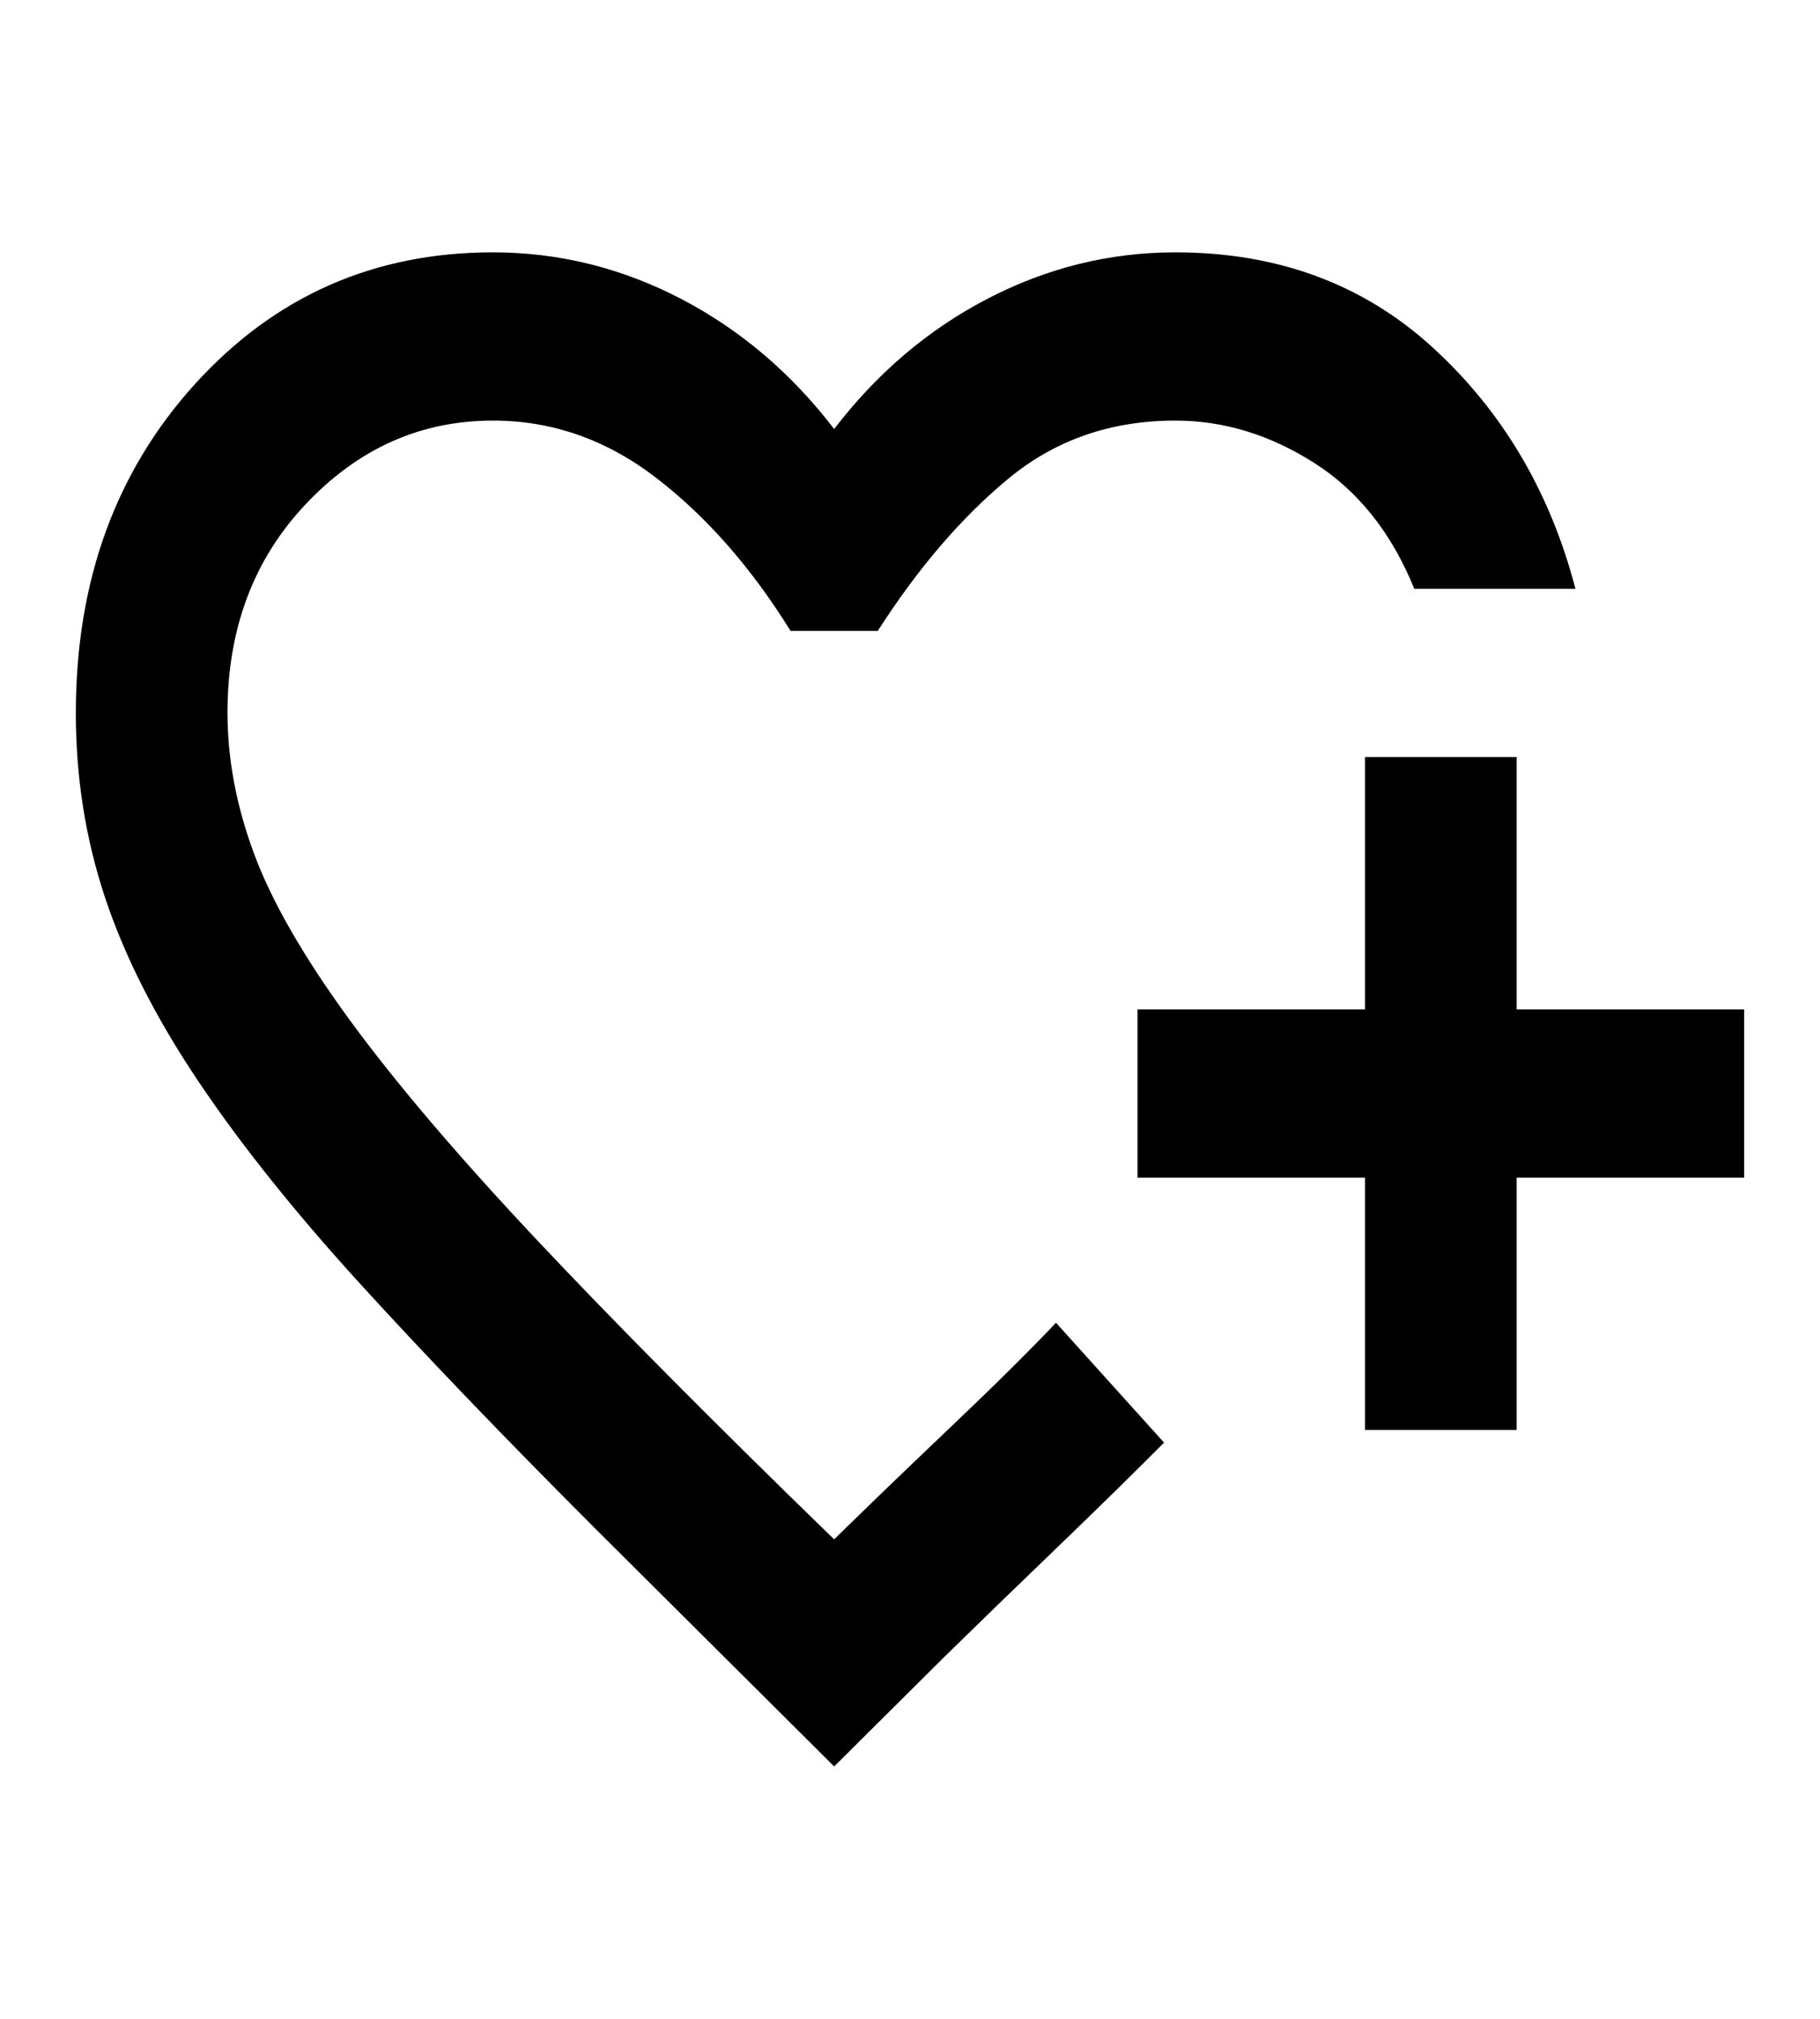 <svg width="46" height="51" viewBox="0 0 46 51" fill="none" xmlns="http://www.w3.org/2000/svg">
<path d="M21.083 44.625L14.998 38.569C12.698 36.267 10.725 34.212 9.079 32.406C7.434 30.6 6.076 28.9 5.006 27.306C3.937 25.712 3.154 24.172 2.658 22.684C2.163 21.197 1.915 19.639 1.917 18.009C1.917 14.68 2.923 11.909 4.935 9.694C6.948 7.48 9.456 6.374 12.458 6.375C14.12 6.375 15.701 6.765 17.202 7.544C18.703 8.323 19.997 9.421 21.083 10.838C22.169 9.421 23.463 8.323 24.965 7.544C26.466 6.765 28.047 6.375 29.708 6.375C32.296 6.375 34.468 7.18 36.225 8.791C37.982 10.402 39.18 12.43 39.819 14.875H35.746C35.171 13.458 34.324 12.396 33.206 11.688C32.088 10.979 30.922 10.625 29.708 10.625C28.079 10.625 26.674 11.112 25.492 12.087C24.31 13.062 23.208 14.345 22.185 15.938H19.981C18.991 14.344 17.865 13.059 16.602 12.085C15.34 11.11 13.959 10.624 12.458 10.625C10.637 10.625 9.064 11.325 7.738 12.725C6.411 14.124 5.749 15.885 5.75 18.007C5.75 19.176 5.974 20.363 6.421 21.567C6.868 22.771 7.667 24.161 8.817 25.738C9.967 27.313 11.532 29.155 13.512 31.263C15.493 33.371 18.017 35.913 21.083 38.888C21.914 38.073 22.888 37.134 24.006 36.072C25.124 35.009 26.019 34.124 26.69 33.416L27.121 33.894L28.056 34.931L28.99 35.966L29.421 36.444C28.718 37.152 27.824 38.029 26.738 39.075C25.651 40.12 24.693 41.049 23.863 41.862L21.083 44.625ZM34.5 36.125V29.75H28.75V25.5H34.5V19.125H38.333V25.5H44.083V29.75H38.333V36.125H34.5Z" fill="black"/>
</svg>
